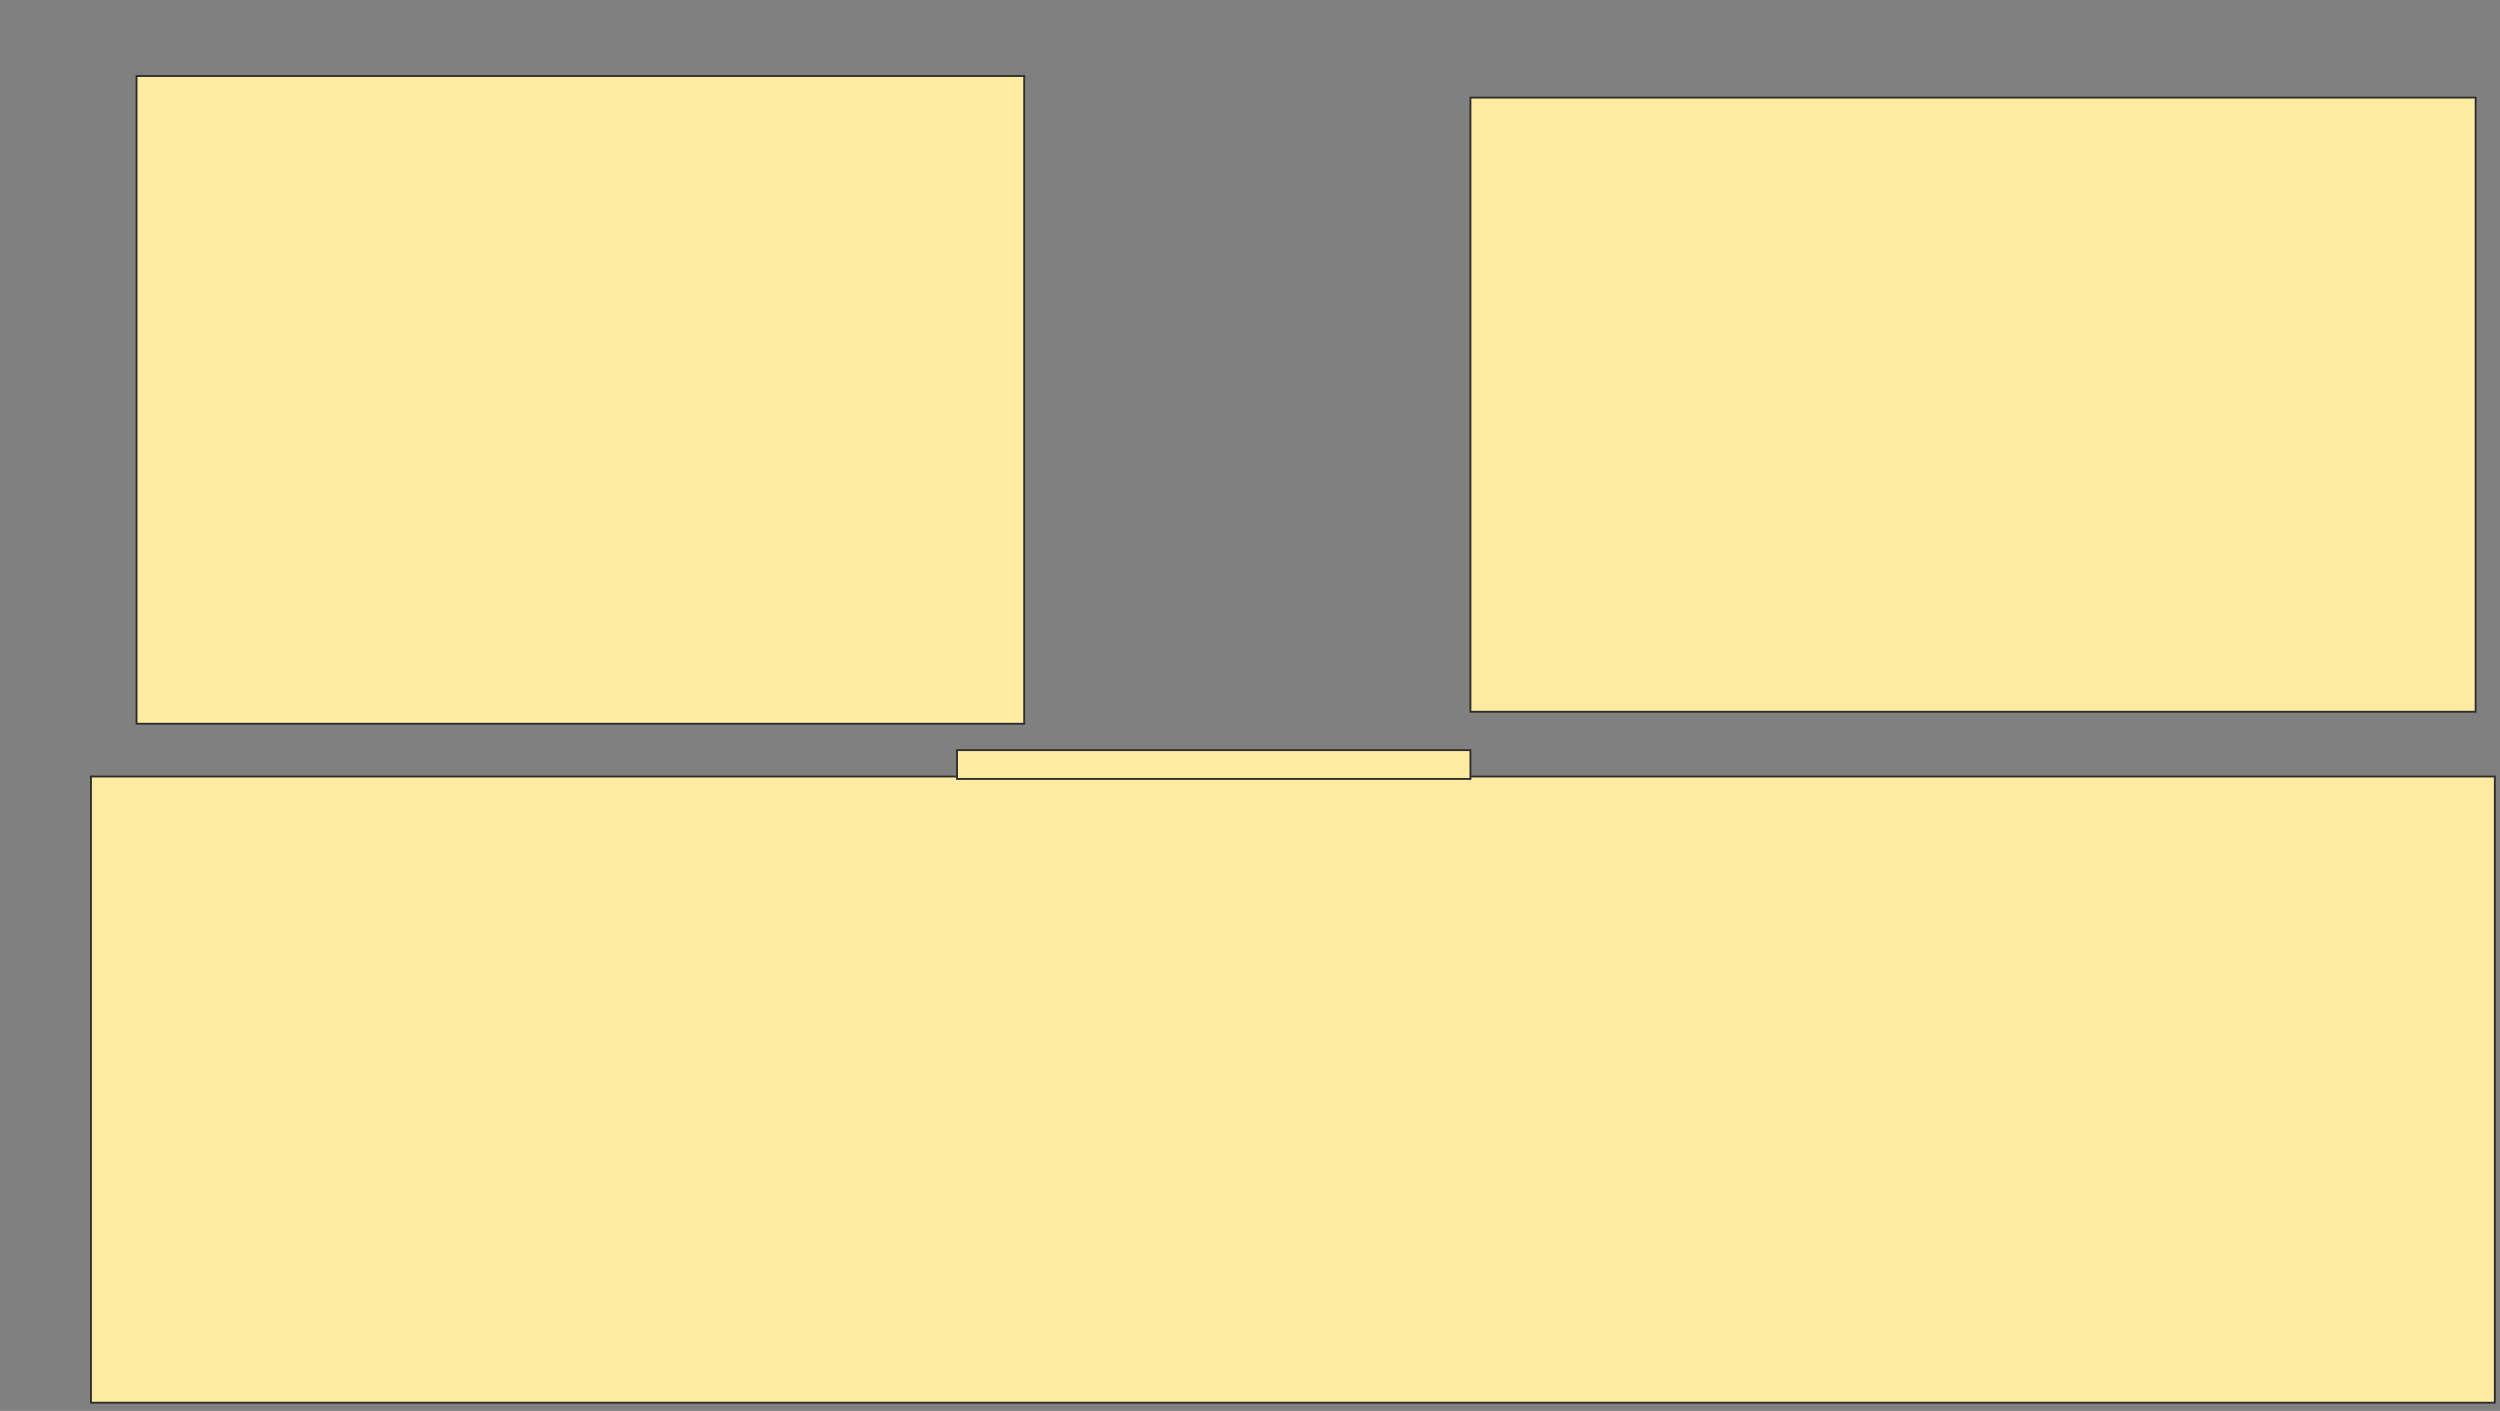 <svg xmlns="http://www.w3.org/2000/svg" width="1336" height="754">
 <rect width="100%" height="100%" fill="#808080" stroke="none"/>
 <!-- Created with Image Occlusion Enhanced -->
 <g>
  <title>Labels</title>
 </g>
 <g>
  <title>Masks</title>
  <rect id="6e6f36519a2a4909ad72b086632d4c7a-ao-1" height="334.615" width="1284.615" y="414.974" x="48.615" stroke-linecap="null" stroke-linejoin="null" stroke-dasharray="null" stroke="#2D2D2D" fill="#FFEBA2"/>
  <g id="6e6f36519a2a4909ad72b086632d4c7a-ao-2">
   <rect stroke="#2D2D2D" height="346.154" width="474.359" y="40.615" x="72.974" fill="#FFEBA2"/>
   <rect height="328.205" width="537.18" y="52.154" x="785.795" stroke-linecap="null" stroke-linejoin="null" stroke-dasharray="null" stroke="#2D2D2D" fill="#FFEBA2"/>
   <rect height="15.385" width="274.359" y="400.872" x="511.436" stroke-linecap="null" stroke-linejoin="null" stroke-dasharray="null" stroke="#2D2D2D" fill="#FFEBA2"/>
  </g>
 </g>
</svg>